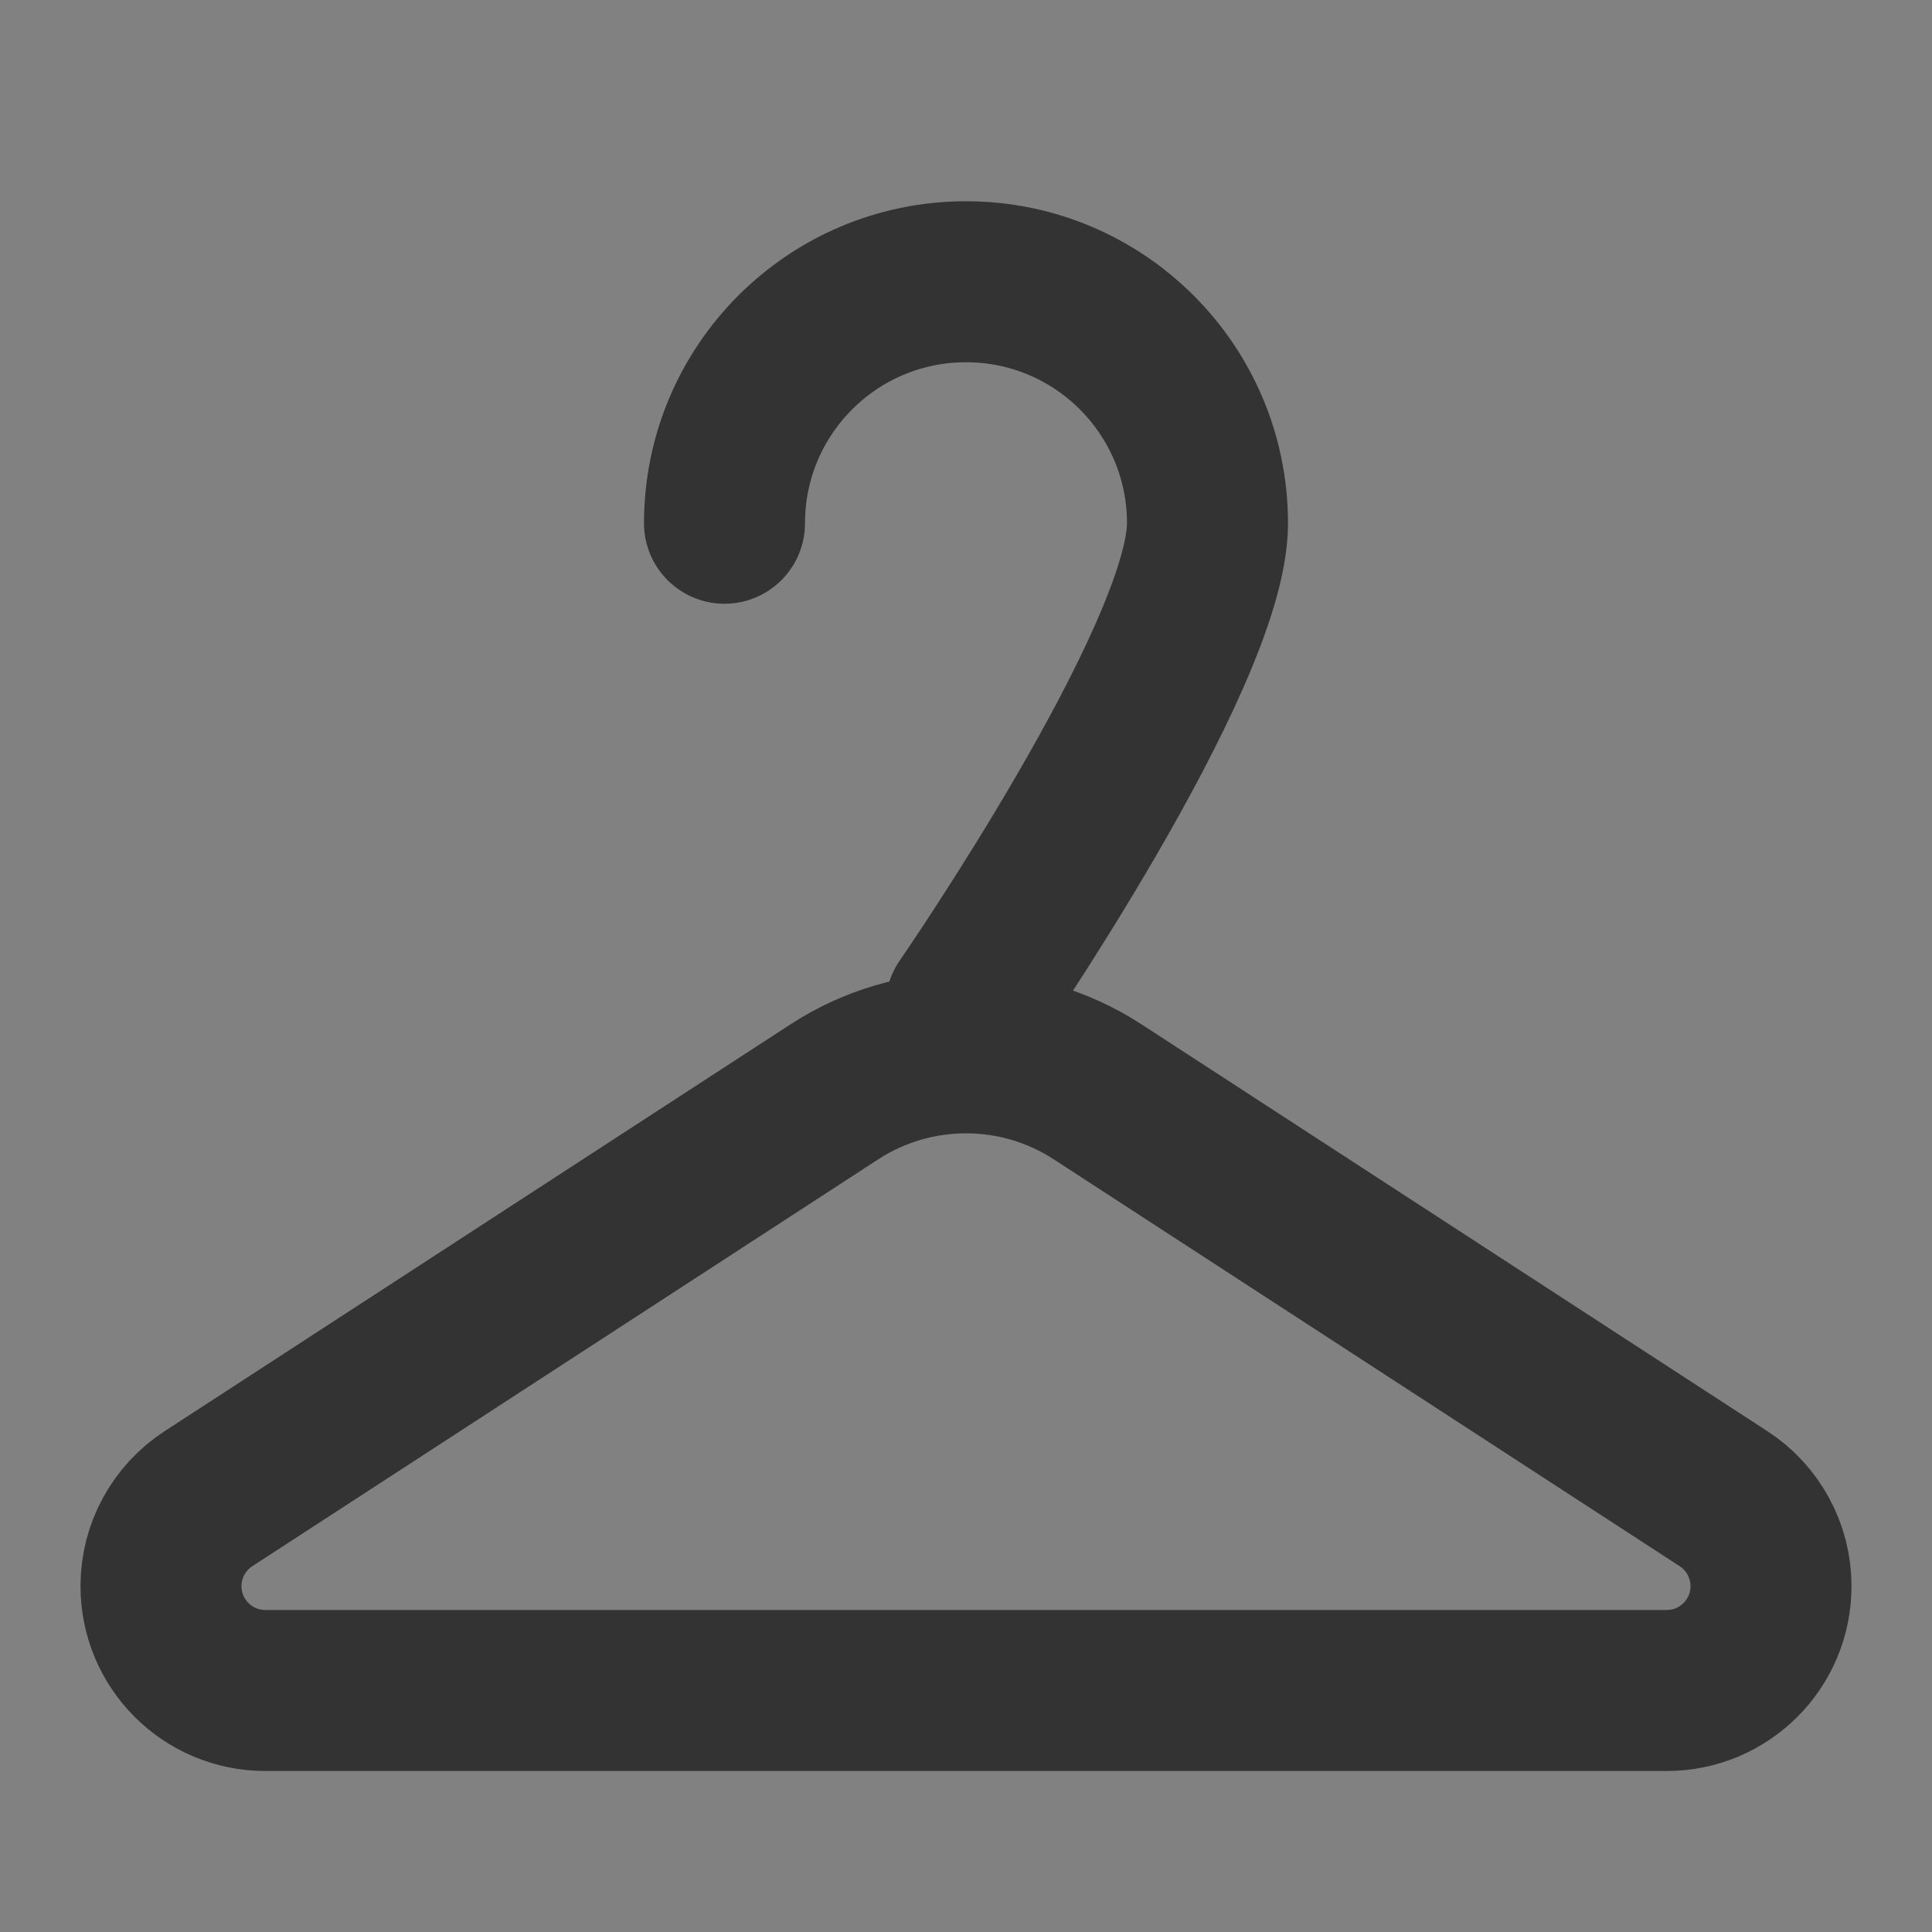 <svg width="24" height="24" viewBox="0 0 24 24" fill="none" xmlns="http://www.w3.org/2000/svg">
<rect x="0" y="0" width="24" height="24" fill="#808080" stroke="none"/>
<g clip-path="url(#clip0_2_20276)">
<path d="M24 0H0V24H24V0Z" fill="white" fill-opacity="0.01"/>
<path fill-rule="evenodd" clip-rule="evenodd" d="M10.365 13.563C11.359 12.917 12.641 12.917 13.635 13.563L21.41 18.617C21.778 18.856 22 19.265 22 19.704C22 20.42 21.42 21 20.704 21H3.296C2.58 21 2 20.42 2 19.704C2 19.265 2.222 18.856 2.59 18.617L10.365 13.563Z" stroke="#333333" stroke-width="2" stroke-linecap="round" stroke-linejoin="round"/>
<path d="M12 12.5C12 12.5 15 8.157 15 6.5C15 4.843 13.657 3.5 12 3.5C10.343 3.5 9 4.843 9 6.5" stroke="#333333" stroke-width="2" stroke-linecap="round" stroke-linejoin="round"/>
</g>
<defs>
<clipPath id="clip0_2_20276">
<rect width="24" height="24" fill="white"/>
</clipPath>
</defs>
</svg>

